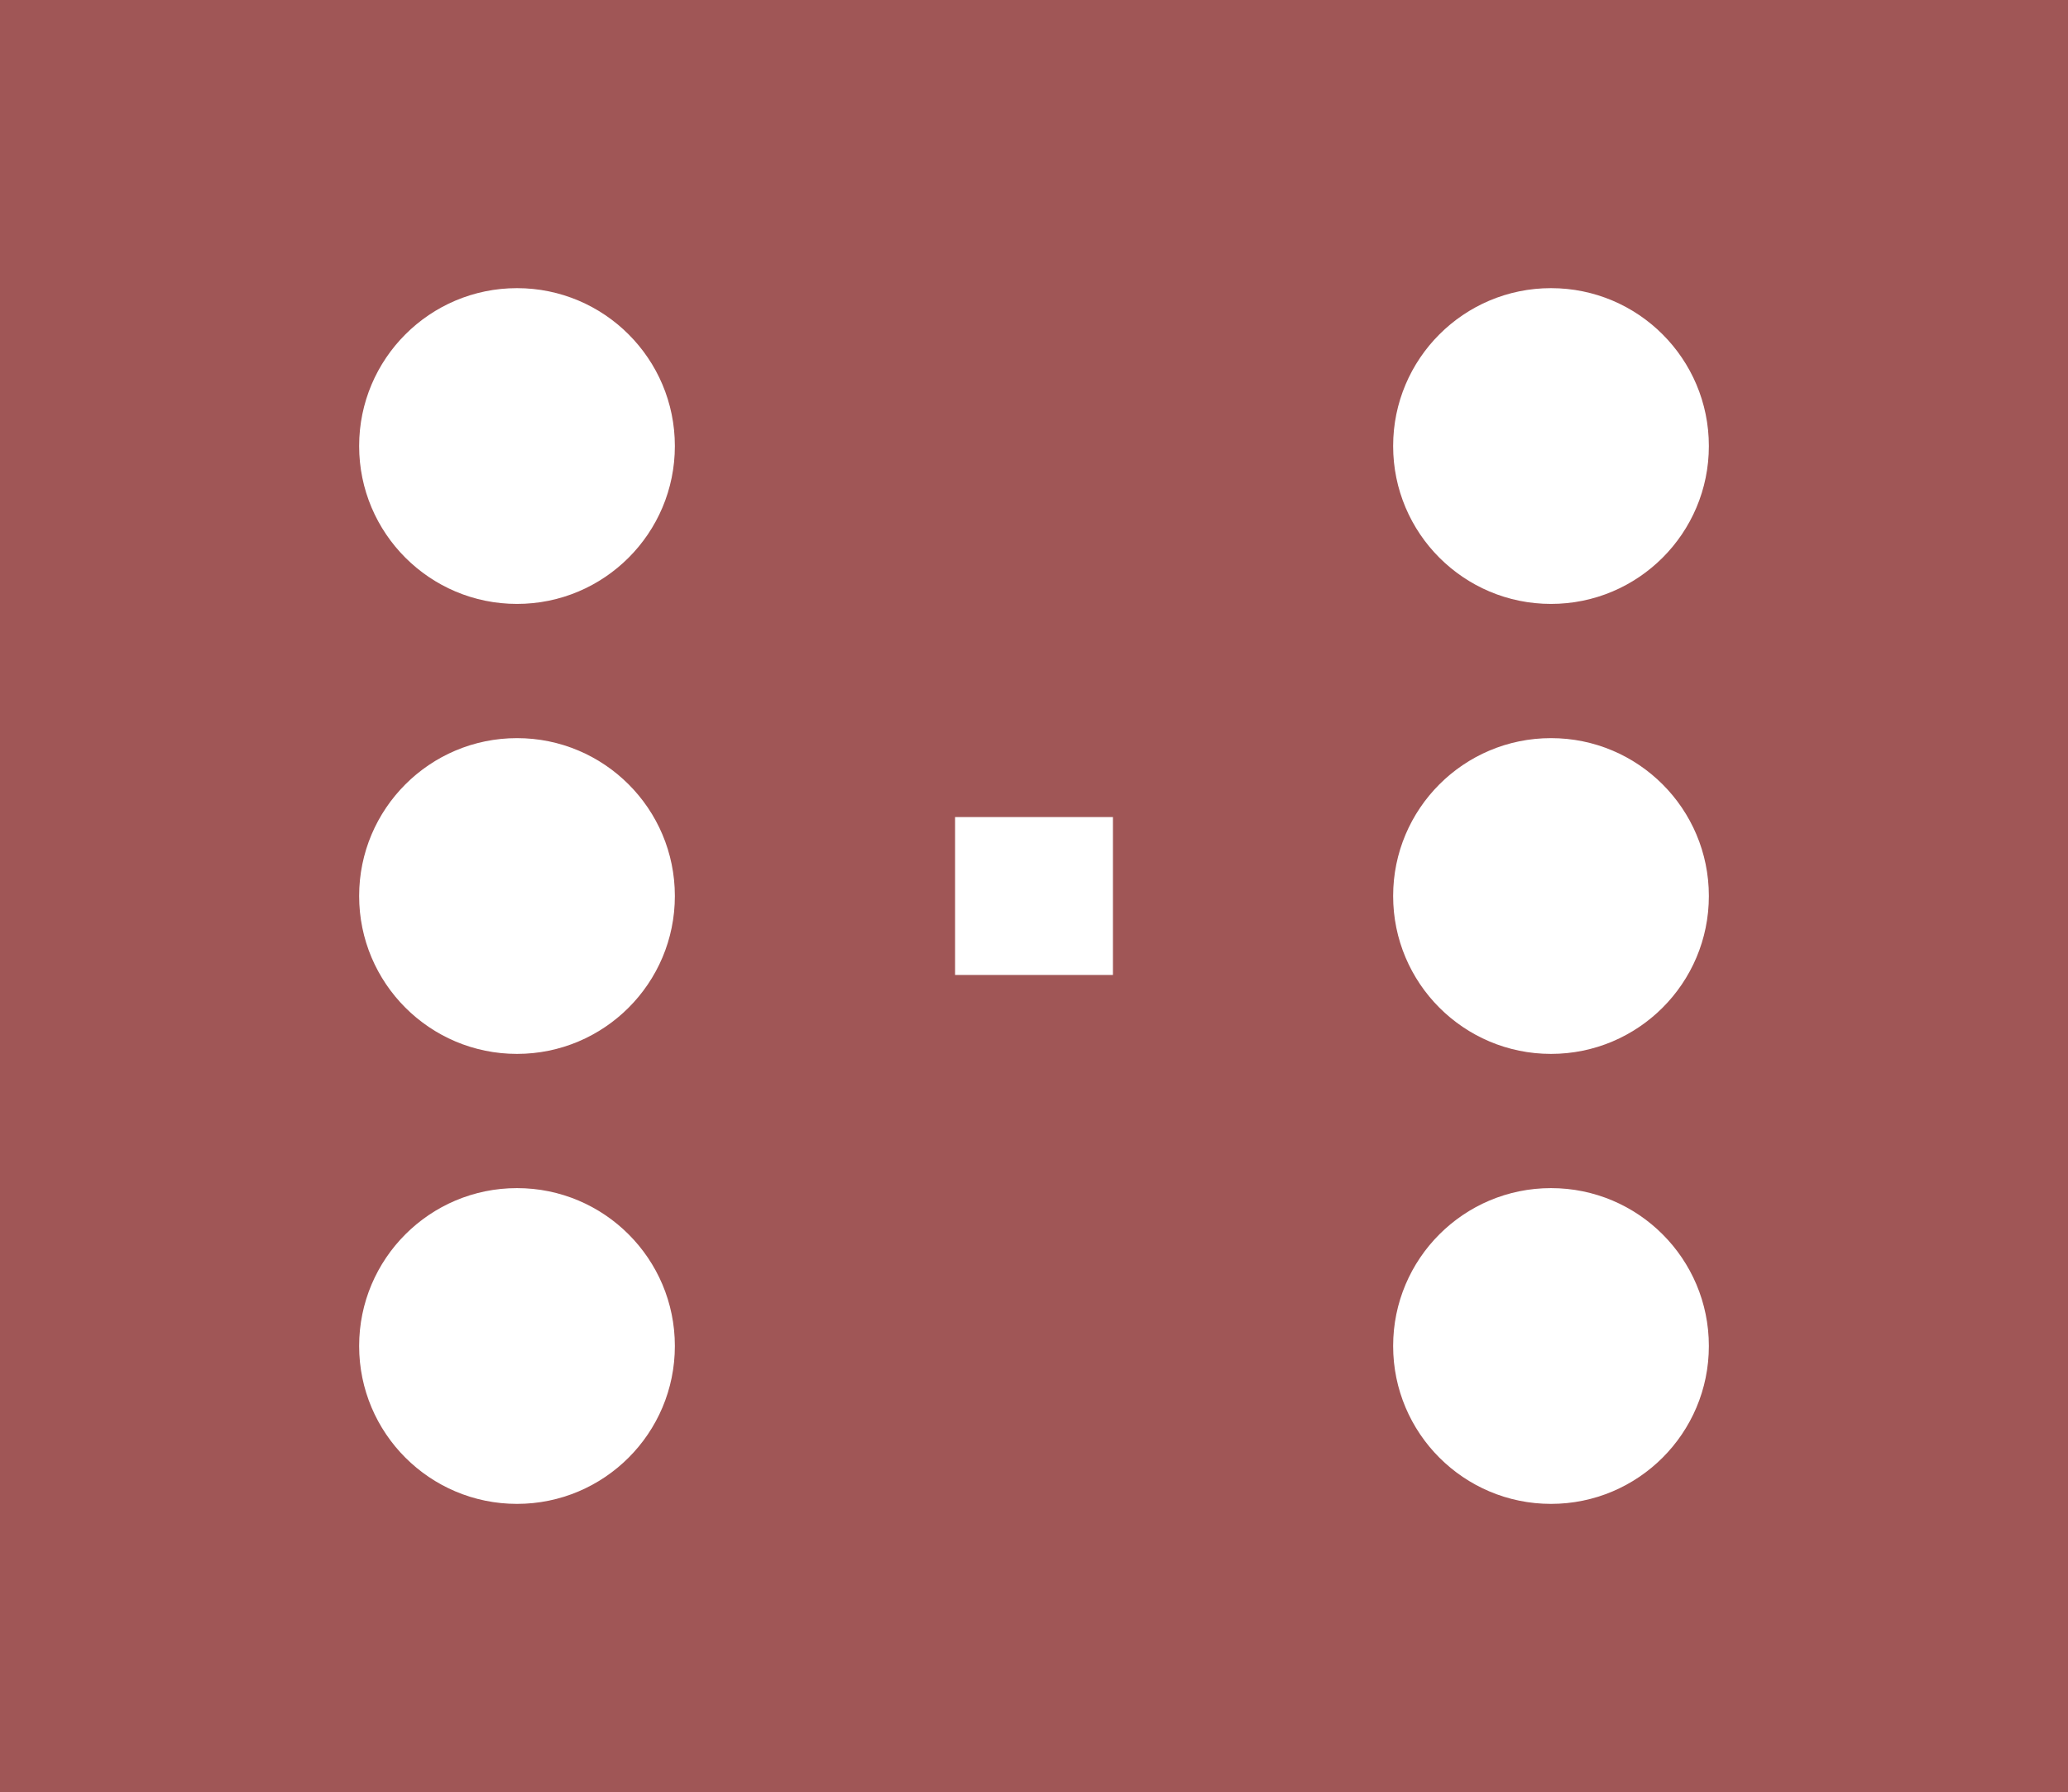 <svg width="262" height="227" xmlns="http://www.w3.org/2000/svg">
    <!-- Background -->
    <rect width="100%" height="100%" fill="#a05656"/>
    
    <!-- Dice-like circles to represent a board game -->
    <!-- First row -->
    <circle cx="65.5" cy="56.5" r="20" fill="white"/>
    <circle cx="196.5" cy="56.5" r="20" fill="white"/>
    <!-- Second row -->
    <circle cx="65.5" cy="113.5" r="20" fill="white"/>
    <circle cx="196.5" cy="113.5" r="20" fill="white"/>
    <!-- Third row -->
    <circle cx="65.5" cy="170.5" r="20" fill="white"/>
    <circle cx="196.5" cy="170.5" r="20" fill="white"/>

    <!-- Central piece to mimic a dice number -->
    <rect x="121" y="103.5" width="20" height="20" fill="white"/>
</svg>